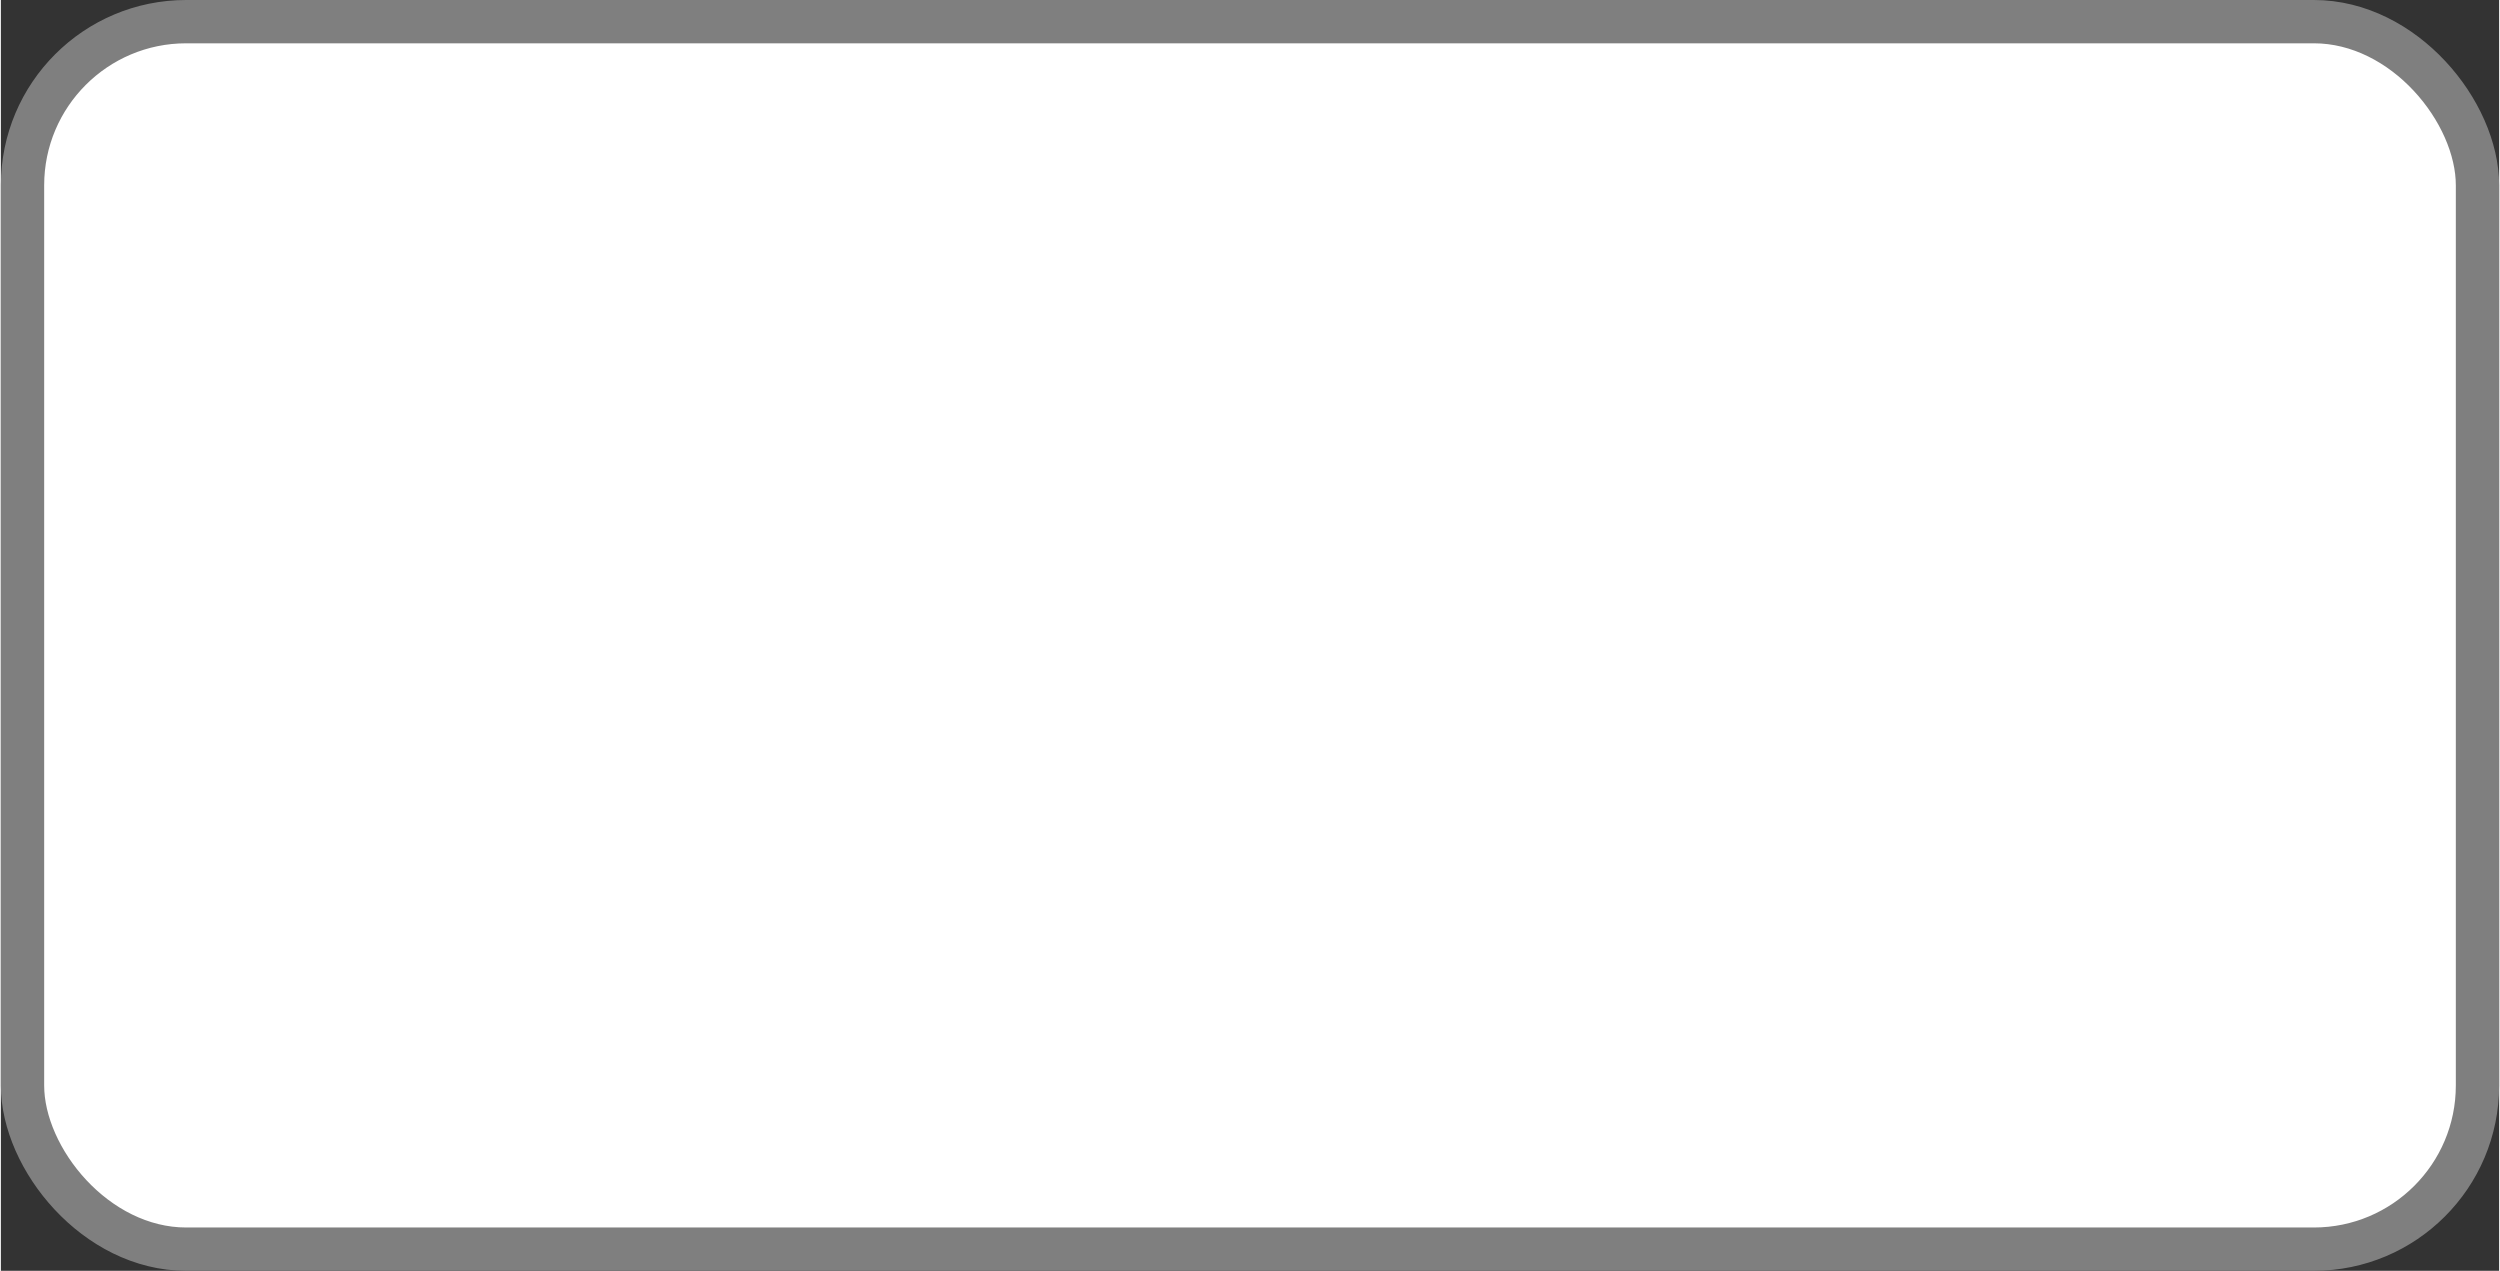 <svg xmlns:v="http://schemas.microsoft.com/visio/2003/SVGExtensions/" xmlns="http://www.w3.org/2000/svg" width="1.202in" height=".611in" viewBox="0 0 86.539 44.02" color-interpolation-filters="sRGB" class="st3"><rect x="0" y="0" width="86.539" height="44.02" fill="#333333" stroke="none"/><v:documentProperties v:langID="1033" v:metric="true" v:viewMarkup="false"/><style type="text/css" id="style4"><![CDATA[
		.st1 {fill:#ffffff;stroke:#7f7f7f;stroke-linecap:round;stroke-linejoin:round;stroke-width:1.5}
		.st2 {fill:#000000;font-family:Calibri;font-size:0.667em}
		.st3 {fill:none;fill-rule:evenodd;font-size:12px;overflow:visible;stroke-linecap:square;stroke-miterlimit:3}
	]]></style><rect y=".75" width="85.039" height="42.52" rx="5.669" ry="5.669" class="st1" id="rect15" x=".75" fill="#fff" stroke="#7f7f7f" stroke-width="1.5" stroke-linecap="round" stroke-linejoin="round"/></svg>